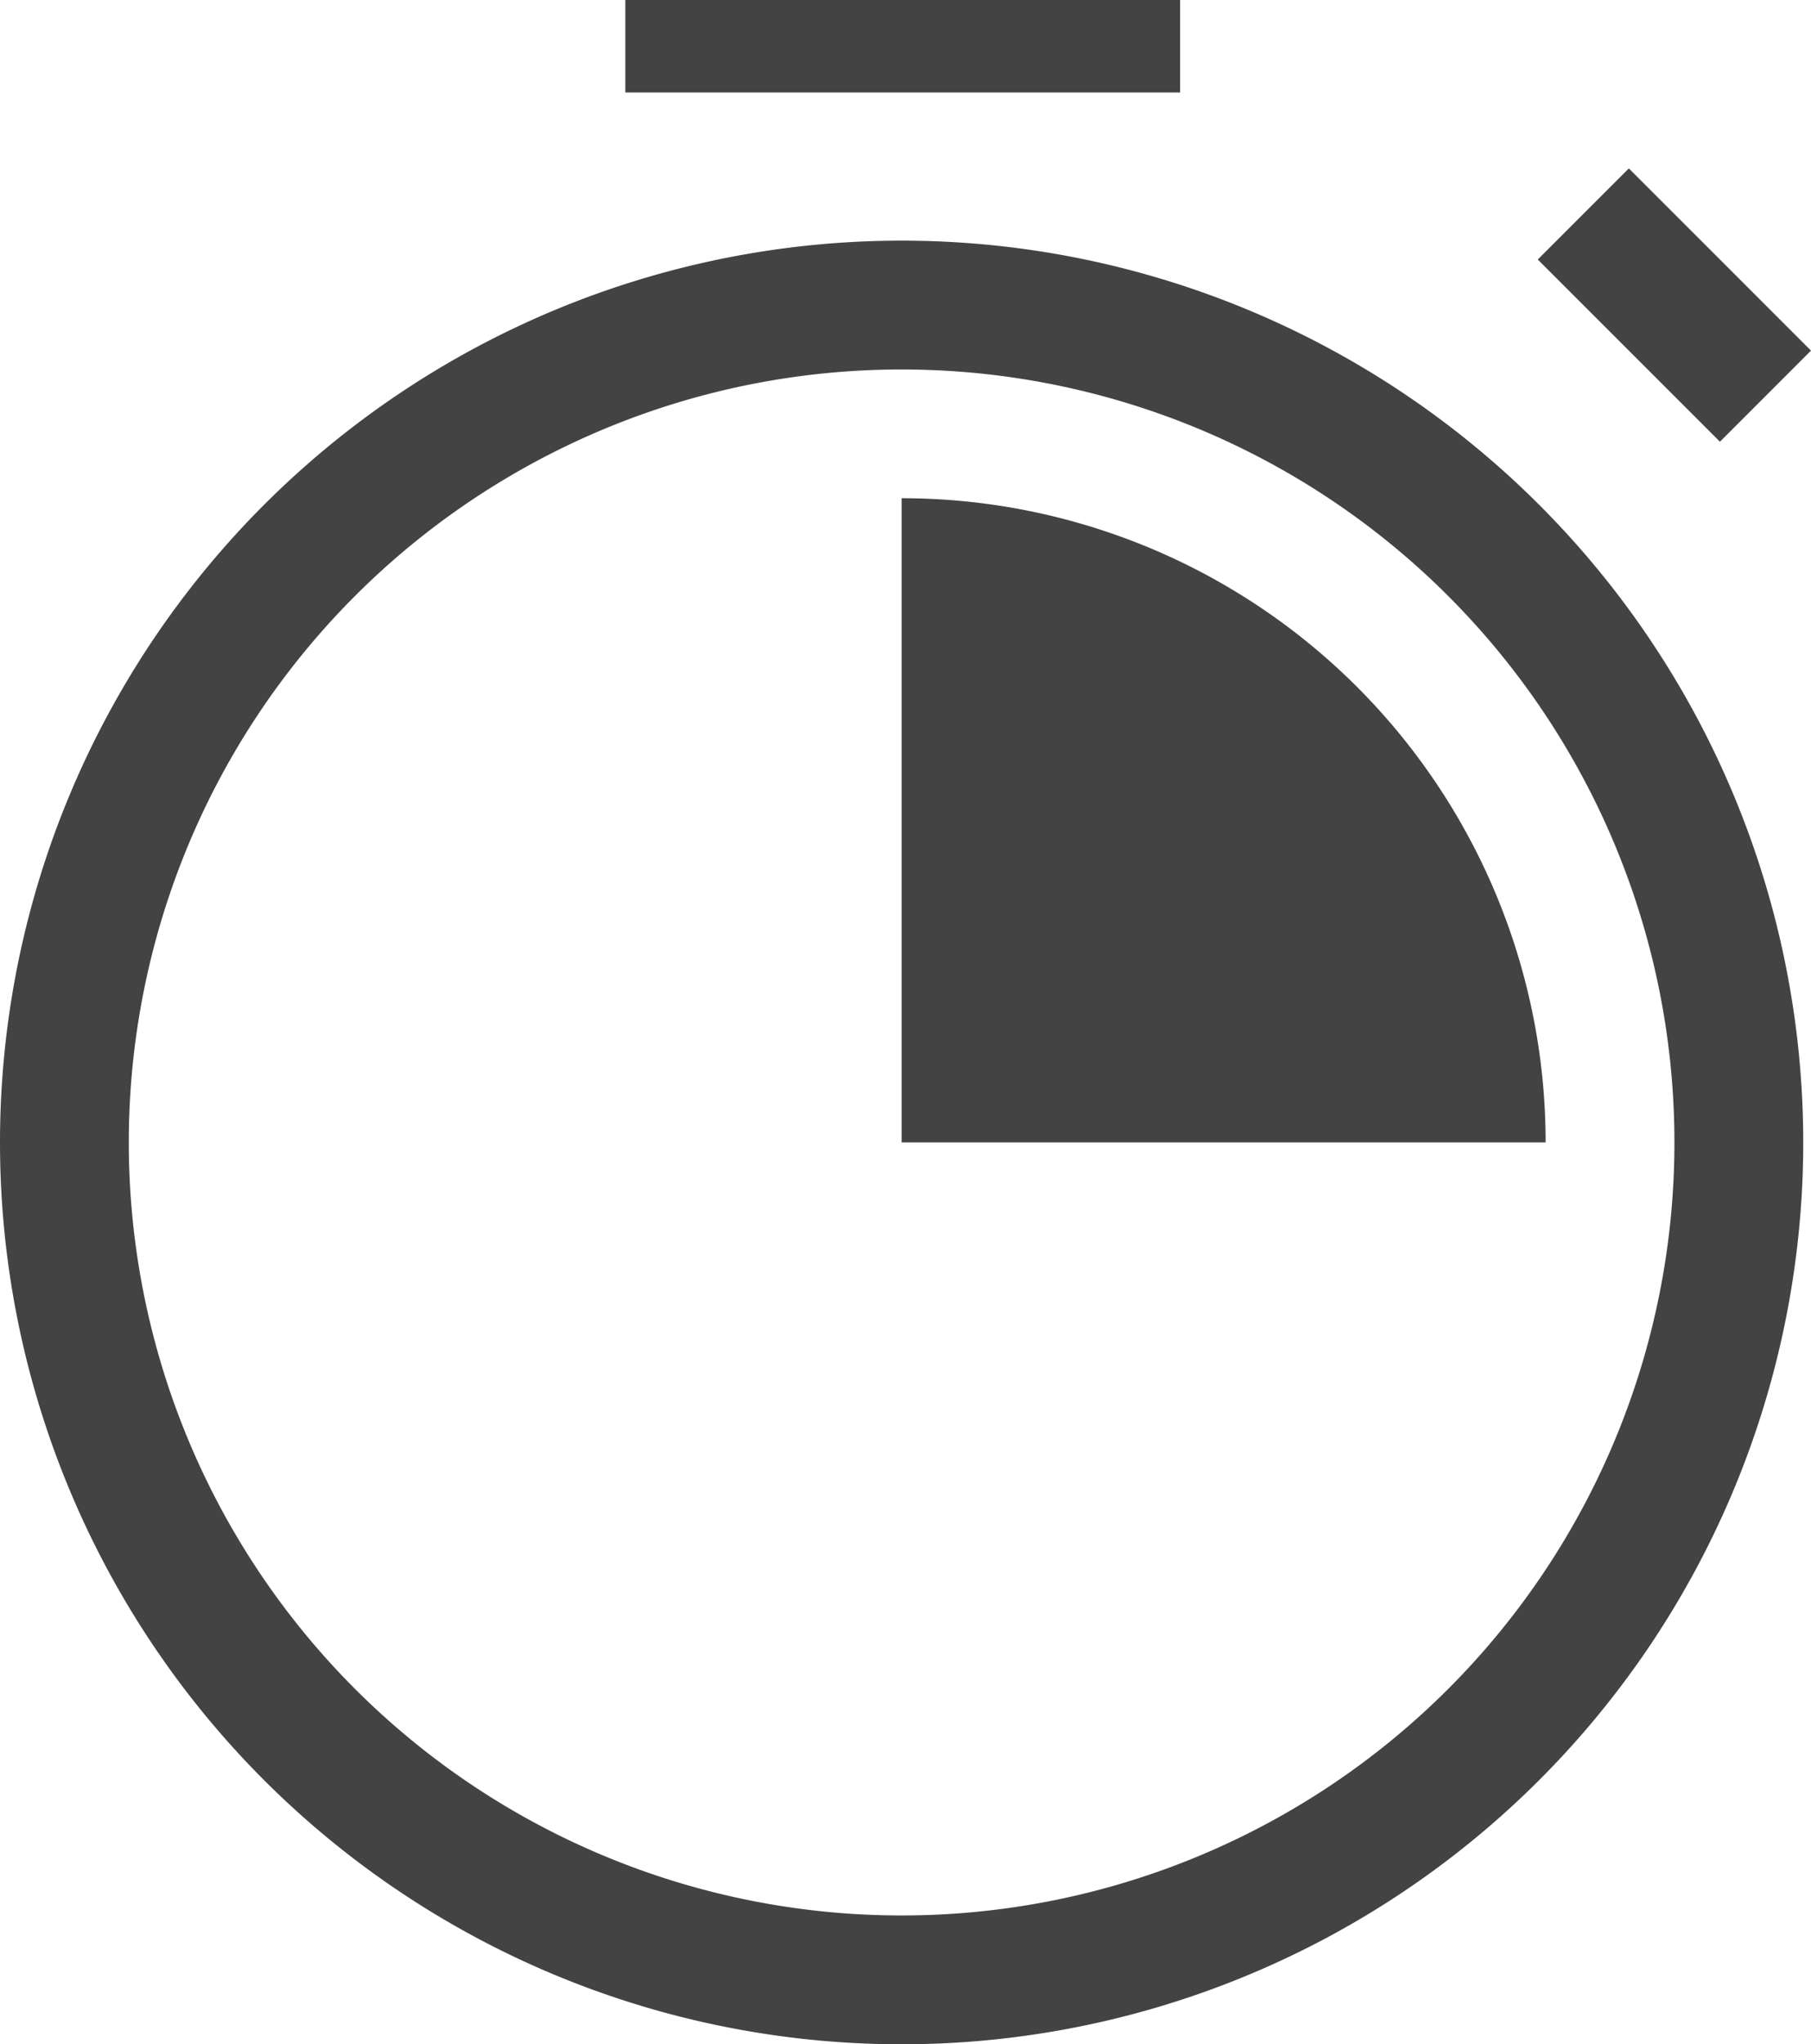 <svg xmlns="http://www.w3.org/2000/svg" width="19.586" height="22.102" viewBox="0 0 19.586 22.102"><g fill="#434343" transform="translate(-1 -0.102)"><path d="M1,11.751A9.751,9.751,0,1,0,10.751,2,9.751,9.751,0,0,0,1,11.751Zm9.751-8.358a8.358,8.358,0,1,1-8.358,8.358A8.357,8.357,0,0,1,10.751,3.393Z" data-name="Path 185" transform="translate(0 0.704)"/><path d="M0 0H6V1H0z" data-name="Rectangle 63" transform="translate(7.763 0.102)"/><path d="M0 0H1.393V2.786H0z" data-name="Rectangle 64" transform="translate(17.631 2.908) rotate(-45)"/><path d="M8,4v6.965h6.965A6.965,6.965,0,0,0,8,4Z" data-name="Path 186" transform="translate(2.751 1.489)"/></g></svg>